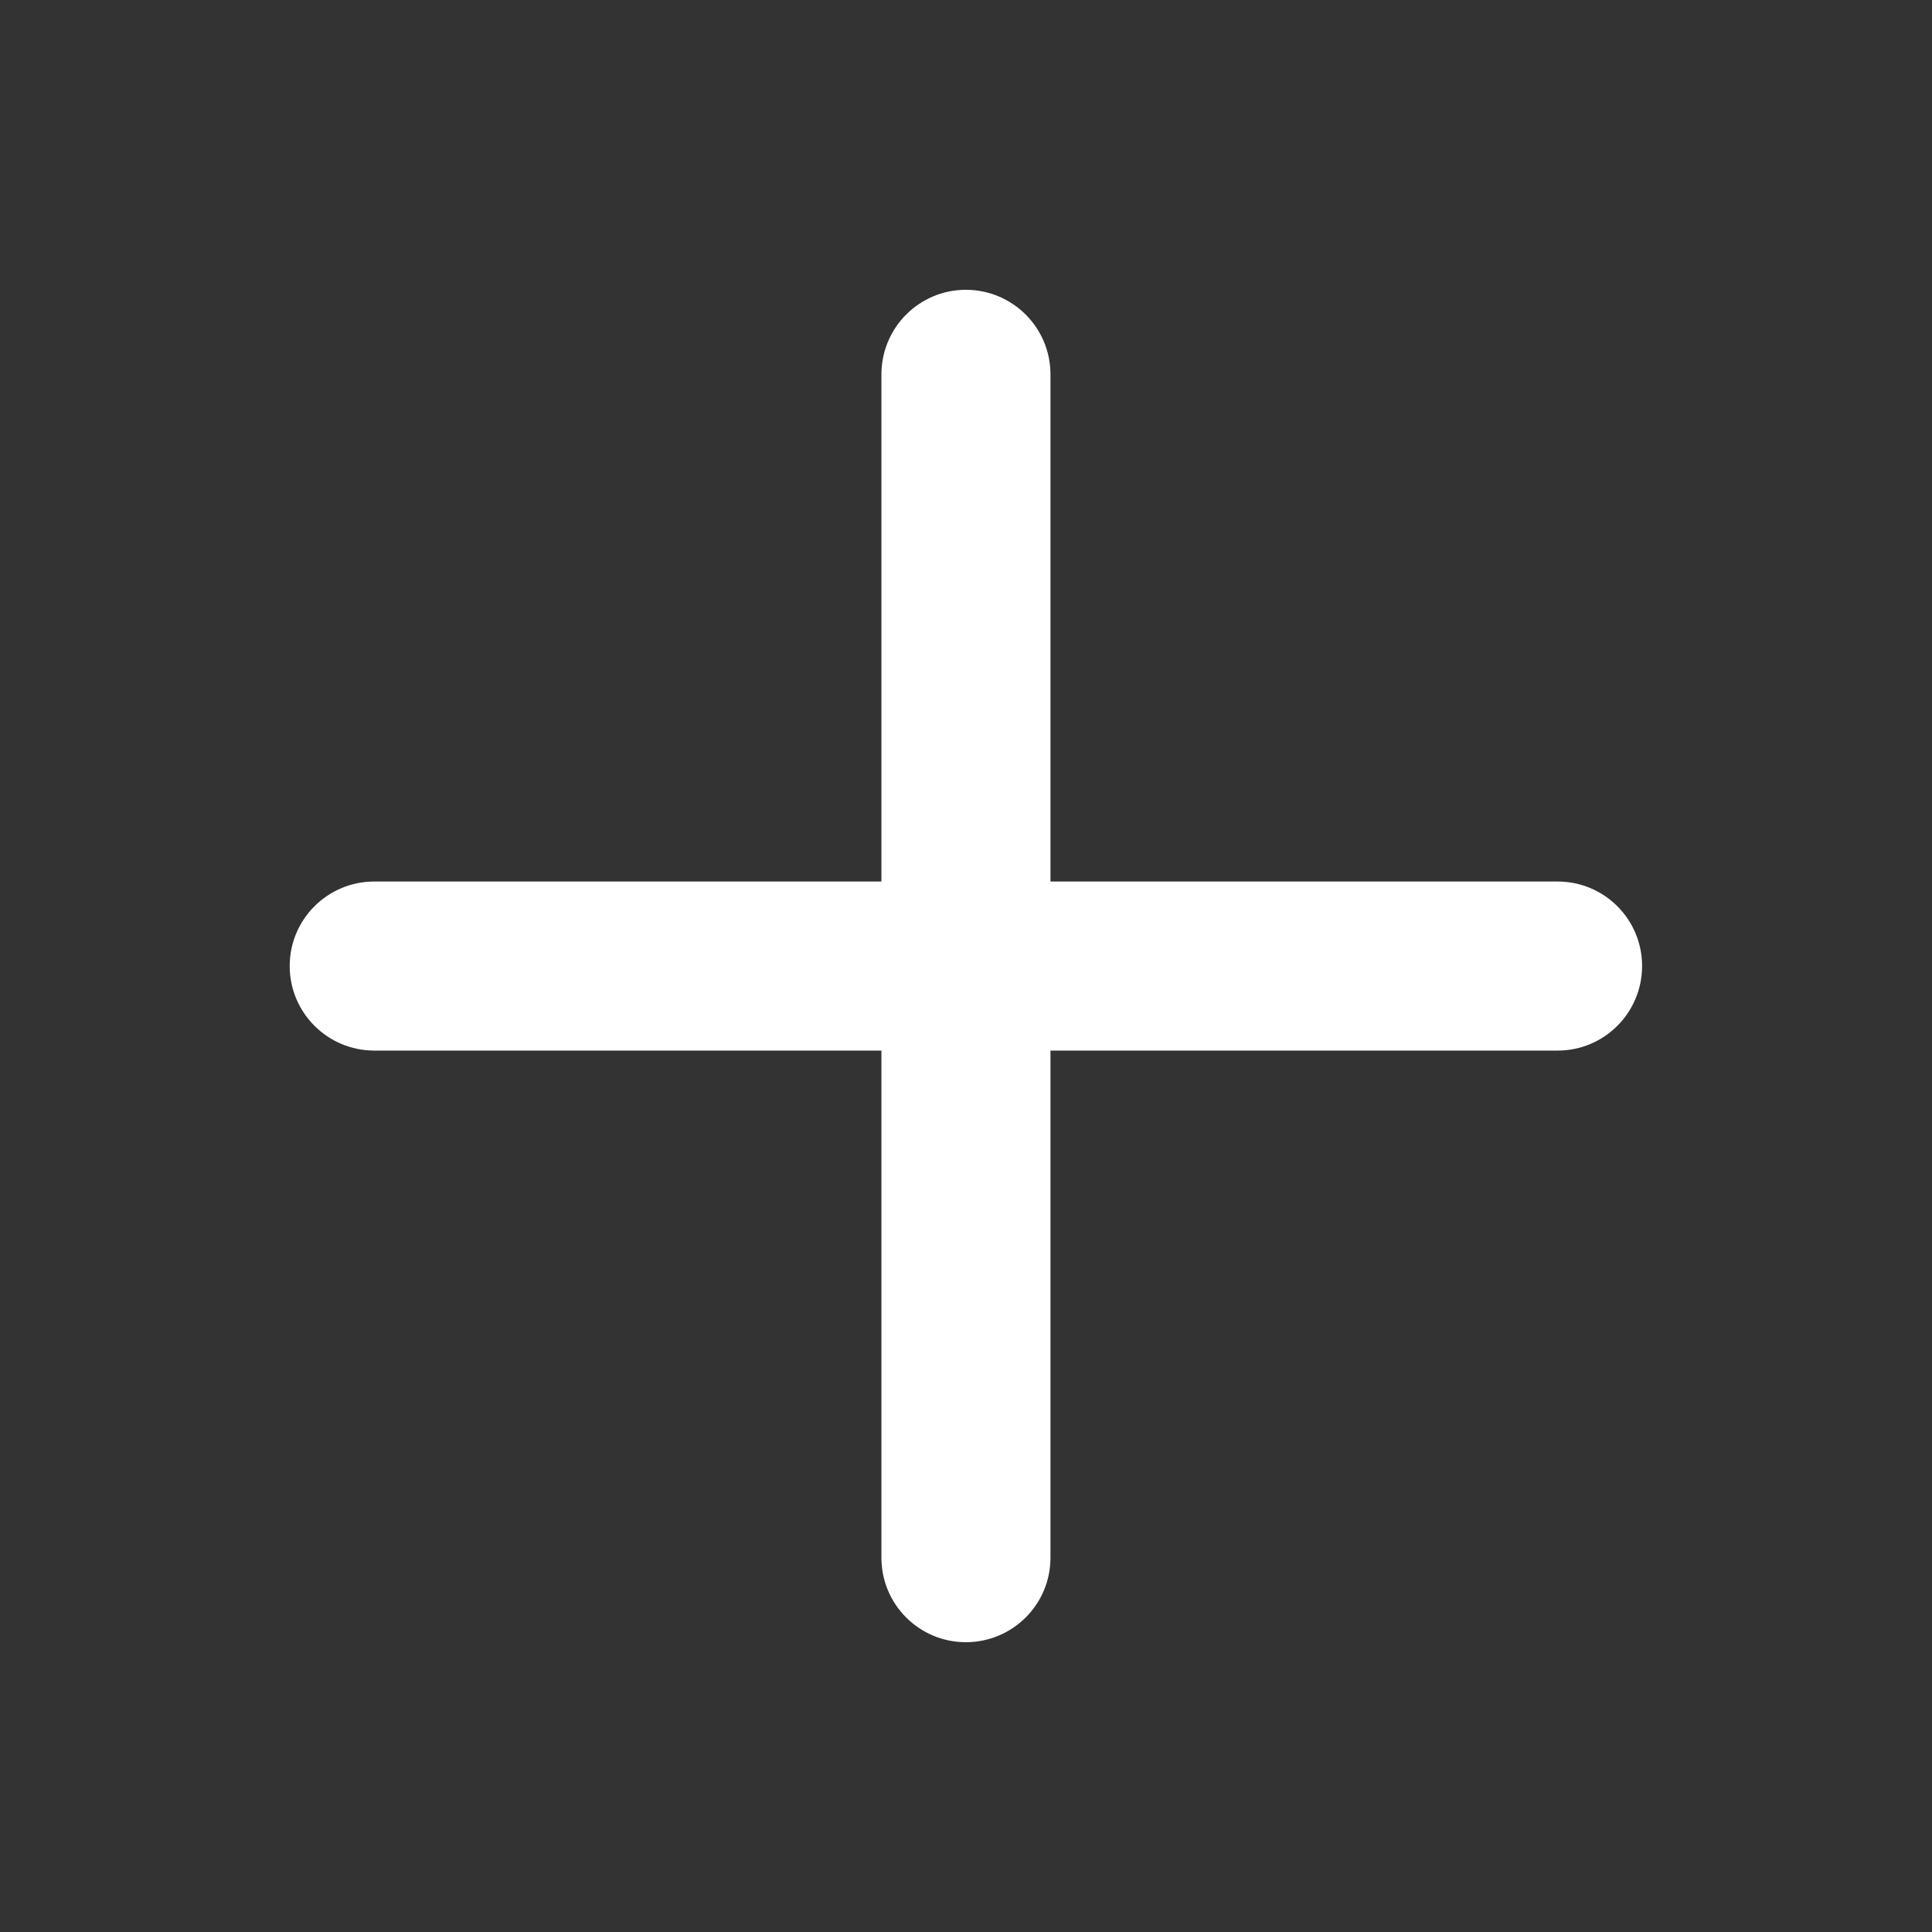 <svg width="18" height="18" viewBox="0 0 18 18" fill="none" xmlns="http://www.w3.org/2000/svg">
<rect x="0" y="0" width="18" height="18" fill="#333333" stroke="none"/>
<path d="M8.999 2.7C9.434 2.7 9.787 3.053 9.787 3.488V8.213H14.512C14.947 8.213 15.299 8.565 15.299 9C15.299 9.435 14.947 9.788 14.512 9.788H9.787V14.513C9.787 14.948 9.434 15.3 8.999 15.3C8.564 15.3 8.212 14.948 8.212 14.513V9.788H3.487C3.052 9.788 2.699 9.435 2.699 9C2.699 8.565 3.052 8.213 3.487 8.213H8.212V3.488C8.212 3.053 8.564 2.7 8.999 2.7Z" fill="white"/>
</svg>
